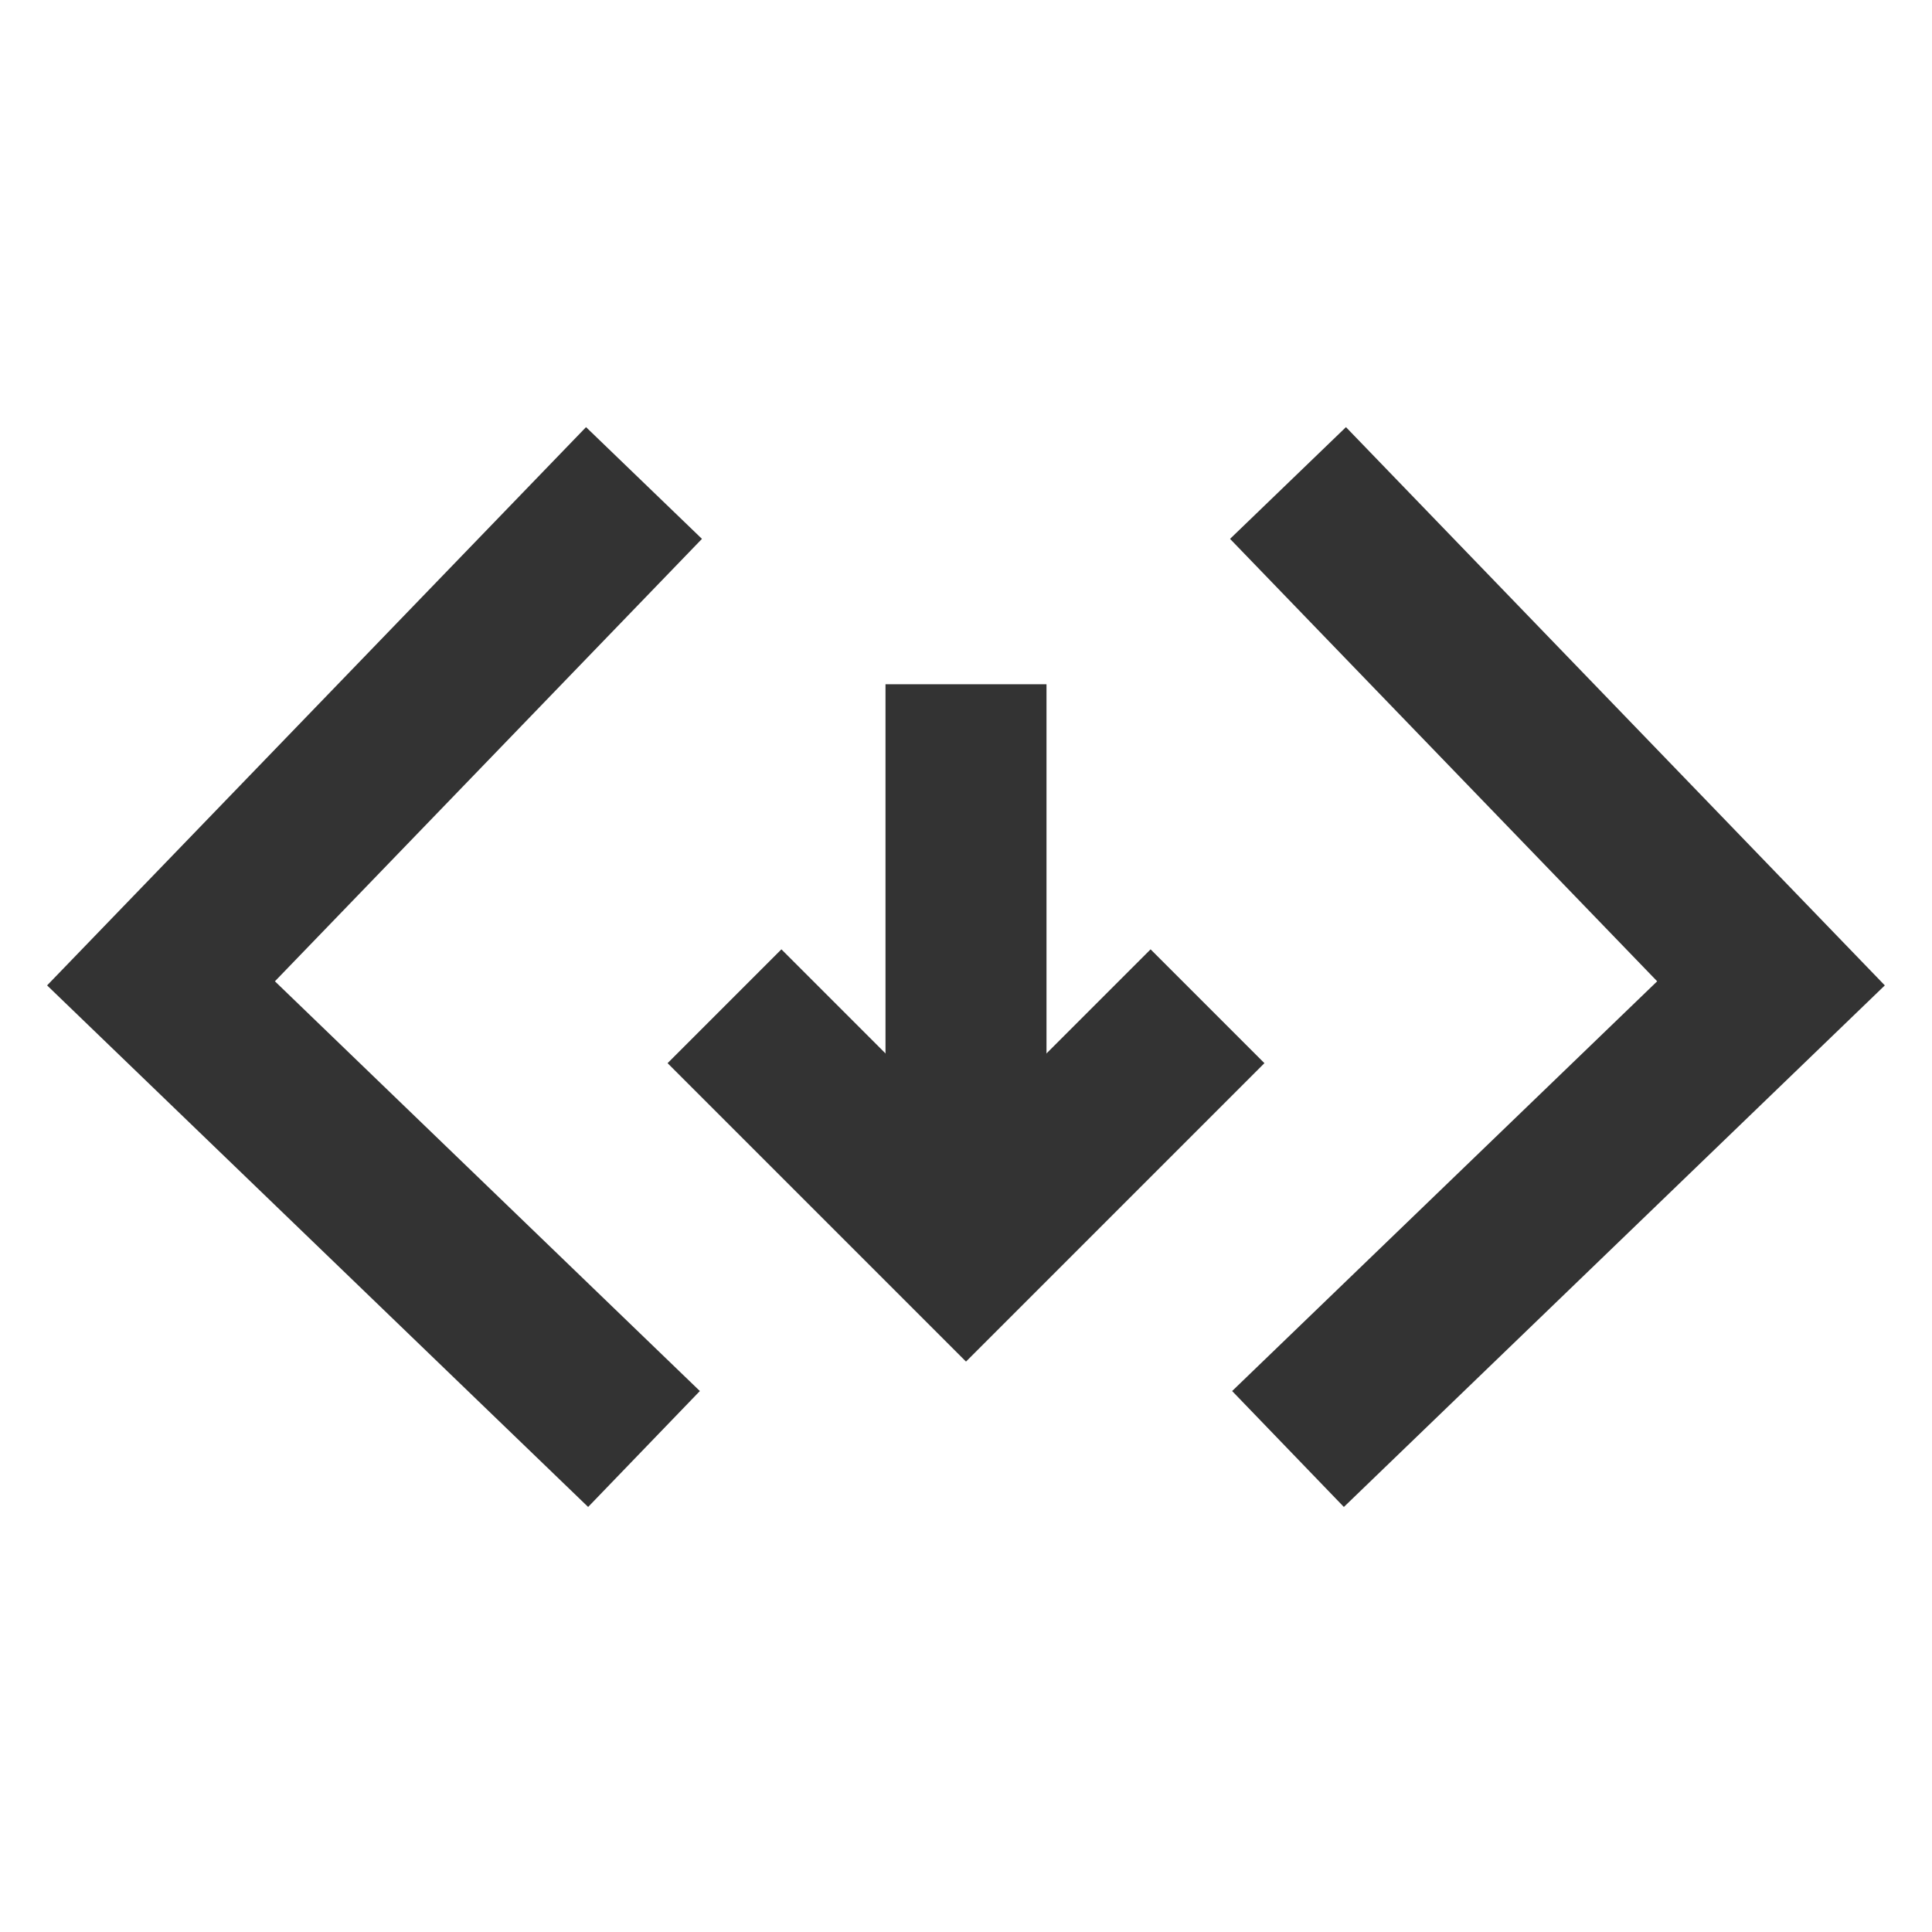 <?xml version="1.0" encoding="iso-8859-1"?>
<svg version="1.1" id="&#x56FE;&#x5C42;_1" xmlns="http://www.w3.org/2000/svg" xmlns:xlink="http://www.w3.org/1999/xlink" x="0px"
	 y="0px" viewBox="0 0 24 24" style="enable-background:new 0 0 24 24;" xml:space="preserve">
<polygon style="fill:#333333;" points="7.306,18.72 0.585,12.241 7.28,5.306 8.72,6.694 3.415,12.19 8.694,17.28 "/>
<polygon style="fill:#333333;" points="16.694,18.72 15.306,17.28 20.586,12.19 15.28,6.694 16.72,5.306 23.414,12.241 "/>
<rect x="11" y="8.5" style="fill:#333333;" width="2" height="7"/>
<polygon style="fill:#333333;" points="12,16.914 8.293,13.207 9.707,11.793 12,14.086 14.293,11.793 15.707,13.207 "/>
</svg>






